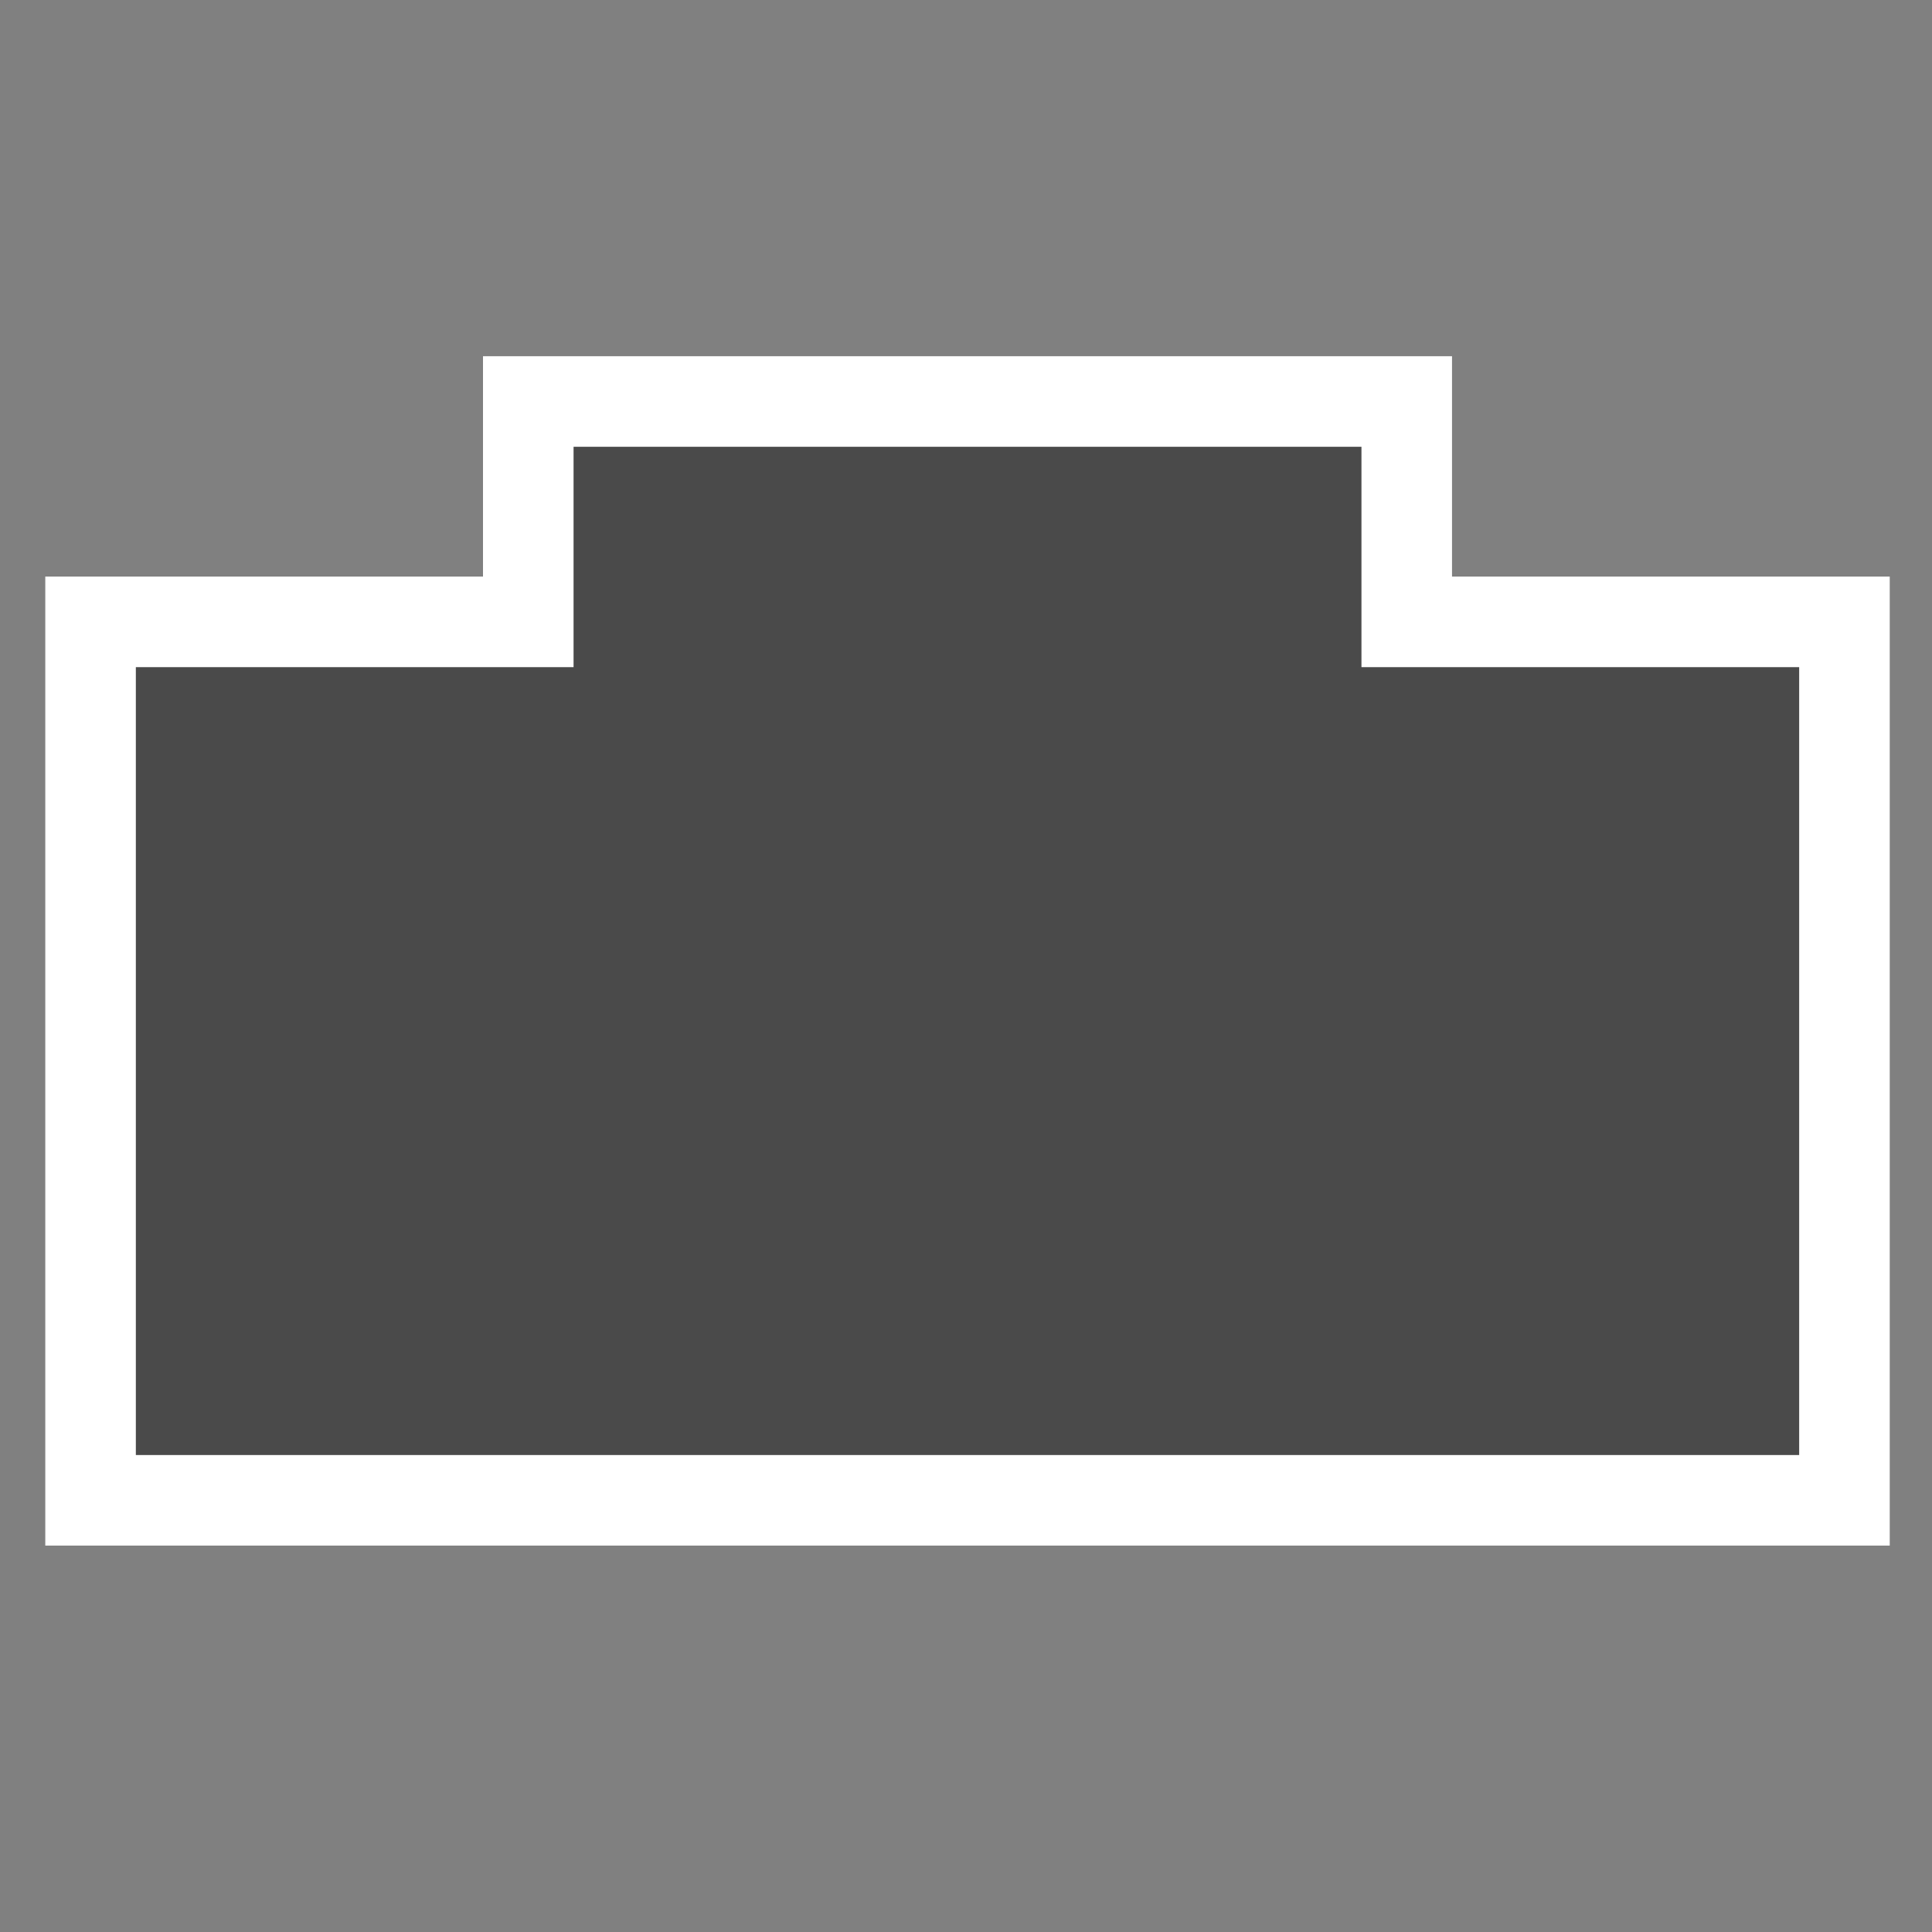 <?xml version="1.0" encoding="UTF-8" standalone="no"?>
<!-- Generator: Adobe Illustrator 19.1.0, SVG Export Plug-In . SVG Version: 6.00 Build 0)  -->

<svg
   version="1.1"
   id="Layer_1"
   x="0px"
   y="0px"
   viewBox="-245 365 64 64"
   style="enable-background:new -245 365 64 64;"
   xml:space="preserve"
   sodipodi:docname="camera-stroke.svg"
   inkscape:version="1.2.1 (9c6d41e4, 2022-07-14)"
   xmlns:inkscape="http://www.inkscape.org/namespaces/inkscape"
   xmlns:sodipodi="http://sodipodi.sourceforge.net/DTD/sodipodi-0.dtd"
   xmlns="http://www.w3.org/2000/svg"
   xmlns:svg="http://www.w3.org/2000/svg"><rect x="-245" y="365" width="64" height="64" fill="#808080" stroke="none"/><defs
   id="defs65" /><sodipodi:namedview
   id="namedview63"
   pagecolor="#ffffff"
   bordercolor="#666666"
   borderopacity="1.0"
   inkscape:showpageshadow="2"
   inkscape:pageopacity="0.0"
   inkscape:pagecheckerboard="0"
   inkscape:deskcolor="#d1d1d1"
   showgrid="false"
   inkscape:zoom="3.6875"
   inkscape:cx="-11.254237"
   inkscape:cy="32"
   inkscape:window-width="1152"
   inkscape:window-height="456"
   inkscape:window-x="4"
   inkscape:window-y="853"
   inkscape:window-maximized="0"
   inkscape:current-layer="Layer_1" />
<style
   type="text/css"
   id="style59">
	.st0{fill:#4A4A4A;}
</style>
<path
   id="Rectangle-2"
   class="st0"
   d="M-227.5,385.6h-14.5v29.1h58.1v-29.1h-14.5v-7.3h-29.1V385.6z"
   style="stroke:#ffffff;stroke-opacity:1;stroke-width:3;stroke-dasharray:none" />
</svg>
